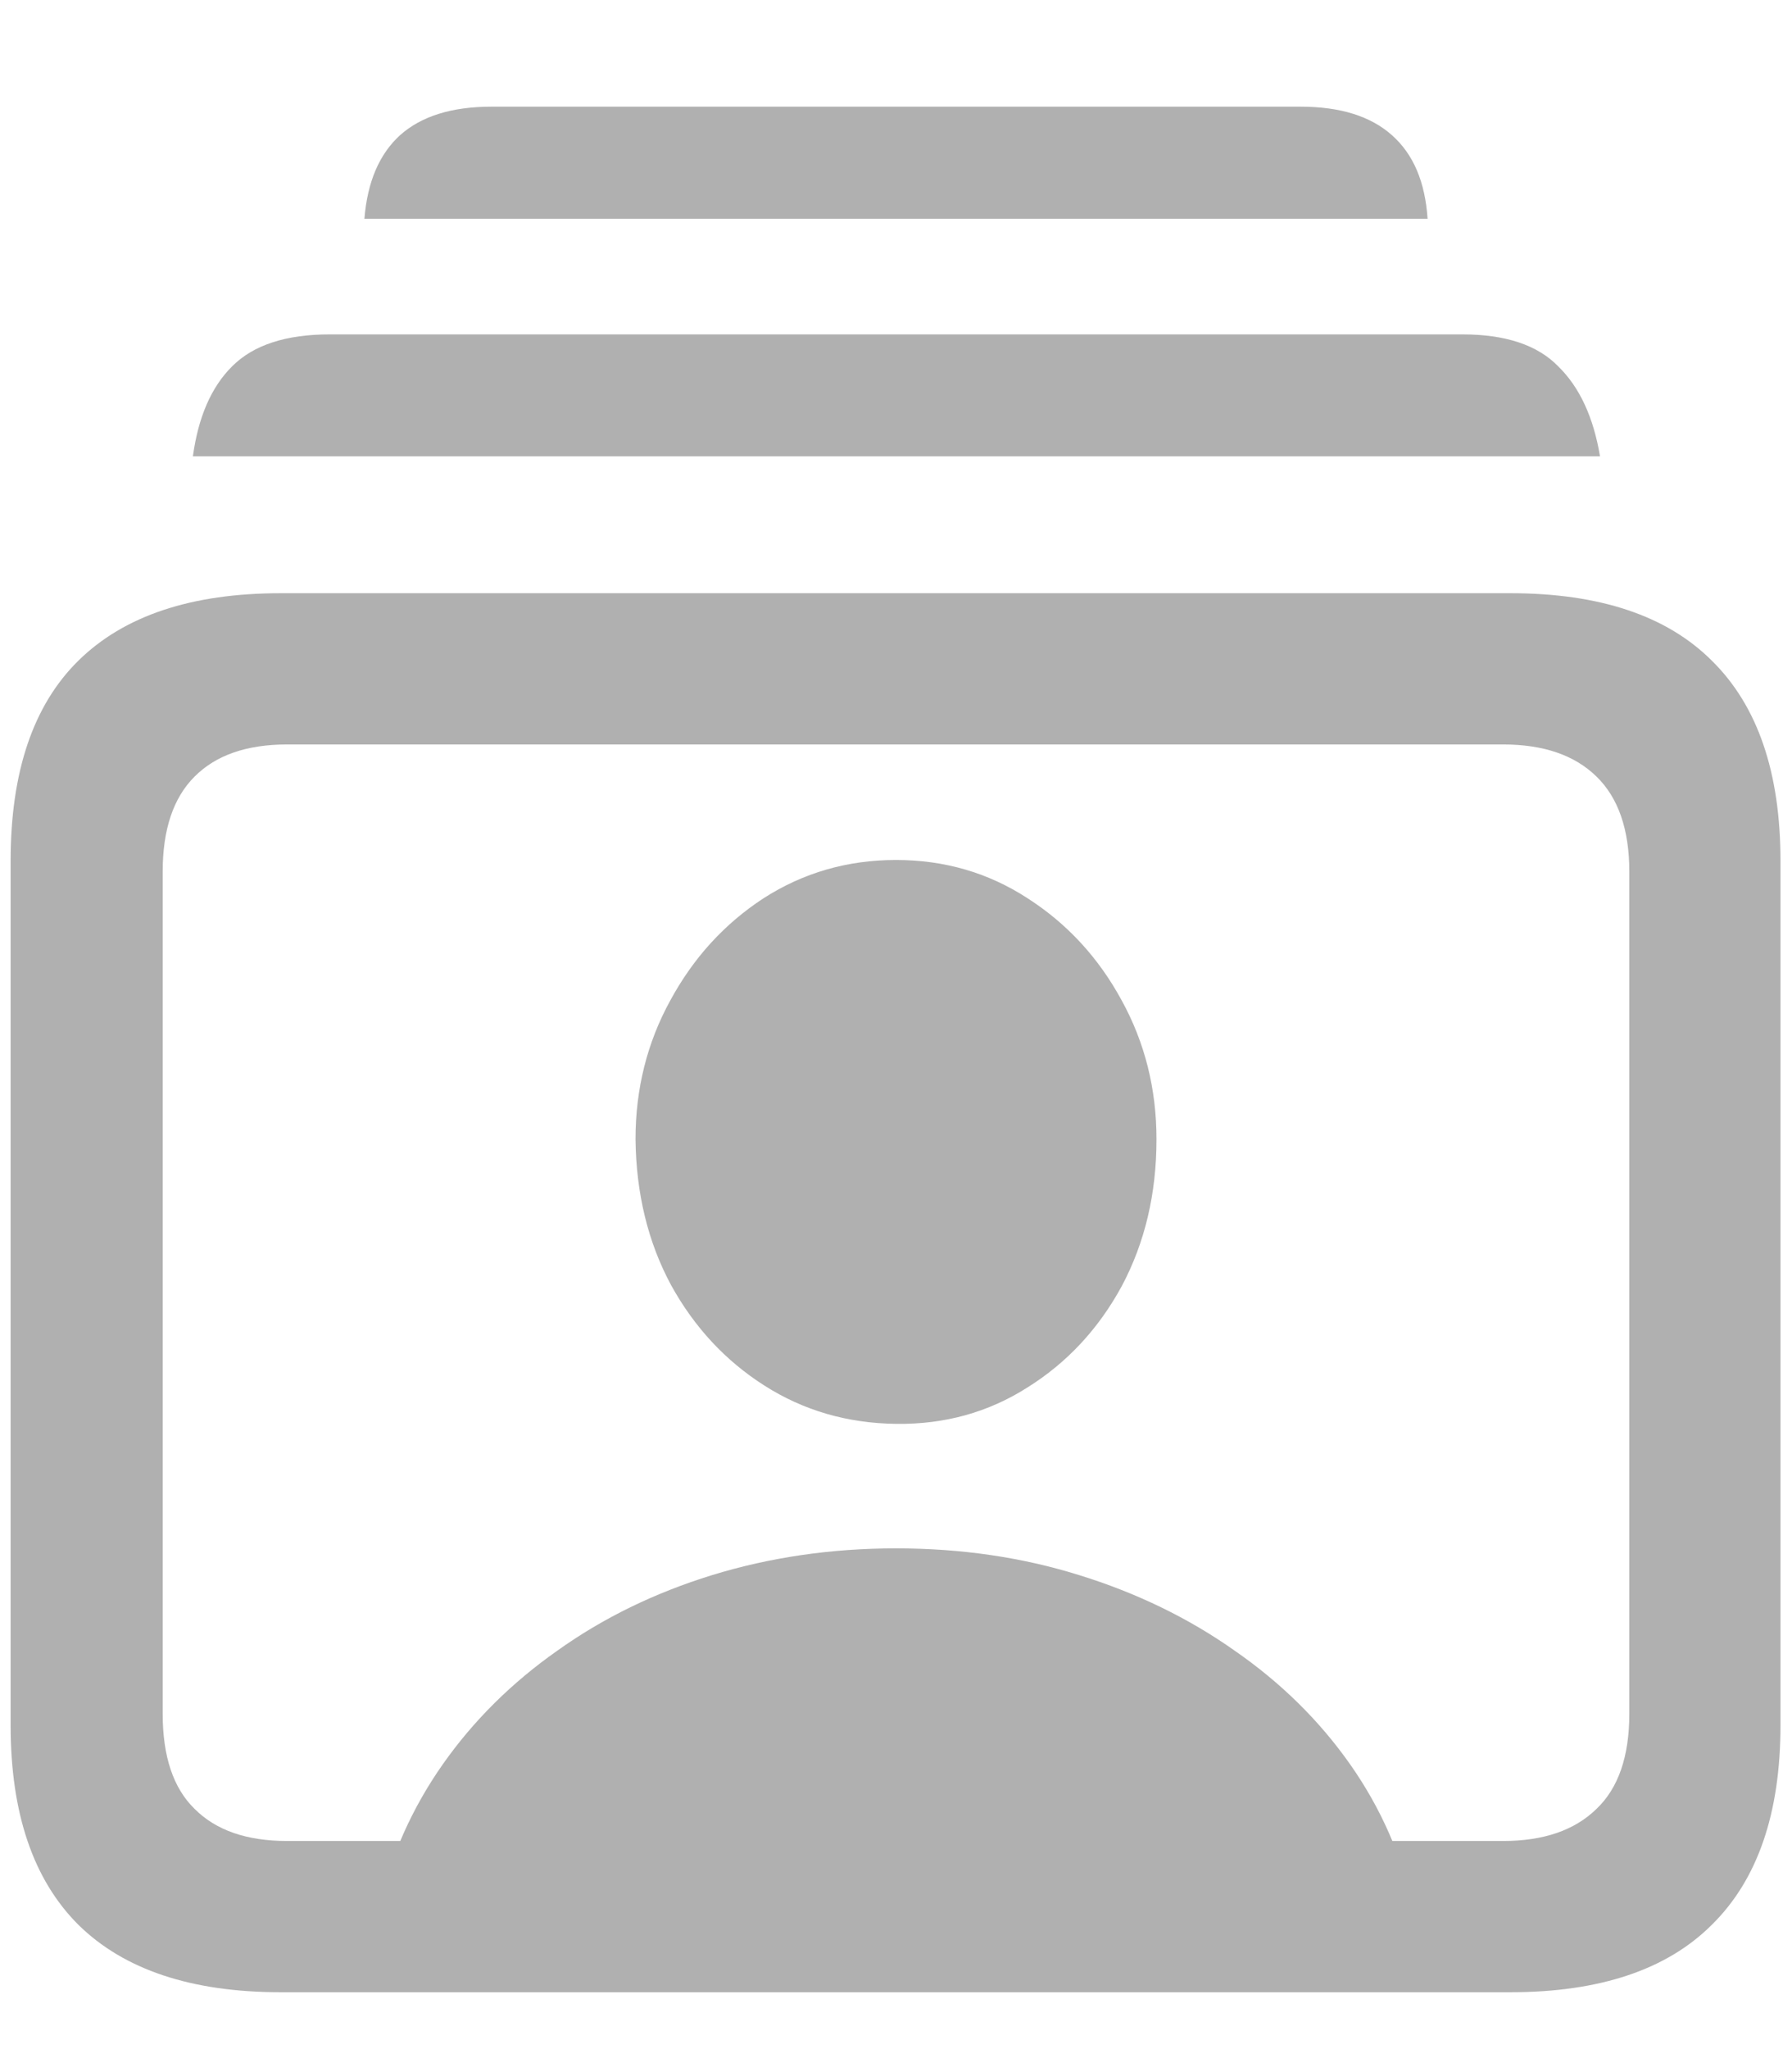 <svg width="14" height="16" viewBox="0 0 14 16" fill="none" xmlns="http://www.w3.org/2000/svg">
<path d="M2.194 15.556C1.495 15.556 0.968 15.38 0.611 15.028C0.259 14.676 0.083 14.157 0.083 13.472V6.722C0.083 6.028 0.259 5.507 0.611 5.16C0.968 4.808 1.495 4.632 2.194 4.632H11.799C12.498 4.632 13.023 4.808 13.375 5.16C13.732 5.512 13.91 6.032 13.91 6.722V13.472C13.91 14.157 13.732 14.676 13.375 15.028C13.023 15.38 12.498 15.556 11.799 15.556H2.194ZM2.243 14.375H11.743C12.058 14.375 12.301 14.292 12.472 14.125C12.643 13.963 12.729 13.715 12.729 13.382V6.806C12.729 6.477 12.643 6.229 12.472 6.063C12.301 5.896 12.058 5.813 11.743 5.813H2.243C1.928 5.813 1.688 5.896 1.521 6.063C1.354 6.229 1.271 6.477 1.271 6.806V13.382C1.271 13.715 1.354 13.963 1.521 14.125C1.688 14.292 1.928 14.375 2.243 14.375ZM1.507 3.563C1.549 3.257 1.65 3.023 1.813 2.861C1.979 2.694 2.234 2.611 2.576 2.611H11.424C11.762 2.611 12.012 2.694 12.174 2.861C12.34 3.023 12.449 3.257 12.5 3.563H1.507ZM2.847 1.708C2.87 1.421 2.963 1.204 3.125 1.056C3.292 0.907 3.53 0.833 3.84 0.833H10.16C10.47 0.833 10.708 0.907 10.875 1.056C11.042 1.204 11.134 1.421 11.153 1.708H2.847ZM2.958 14.903C3.051 14.495 3.218 14.12 3.458 13.778C3.699 13.435 3.998 13.139 4.354 12.889C4.711 12.634 5.113 12.438 5.563 12.299C6.016 12.16 6.495 12.09 7 12.09C7.509 12.09 7.986 12.16 8.431 12.299C8.88 12.438 9.285 12.634 9.646 12.889C10.007 13.139 10.308 13.435 10.549 13.778C10.789 14.12 10.954 14.495 11.042 14.903H2.958ZM7 11.118C6.62 11.113 6.278 11.014 5.972 10.819C5.667 10.625 5.424 10.363 5.243 10.035C5.063 9.701 4.97 9.322 4.965 8.896C4.965 8.502 5.056 8.141 5.236 7.813C5.417 7.479 5.66 7.213 5.965 7.014C6.275 6.815 6.62 6.715 7 6.715C7.38 6.715 7.722 6.815 8.028 7.014C8.338 7.213 8.583 7.479 8.764 7.813C8.944 8.141 9.035 8.502 9.035 8.896C9.035 9.322 8.944 9.704 8.764 10.042C8.583 10.375 8.338 10.639 8.028 10.833C7.722 11.028 7.38 11.123 7 11.118Z" fill="#B0B0B0"/>
</svg>
